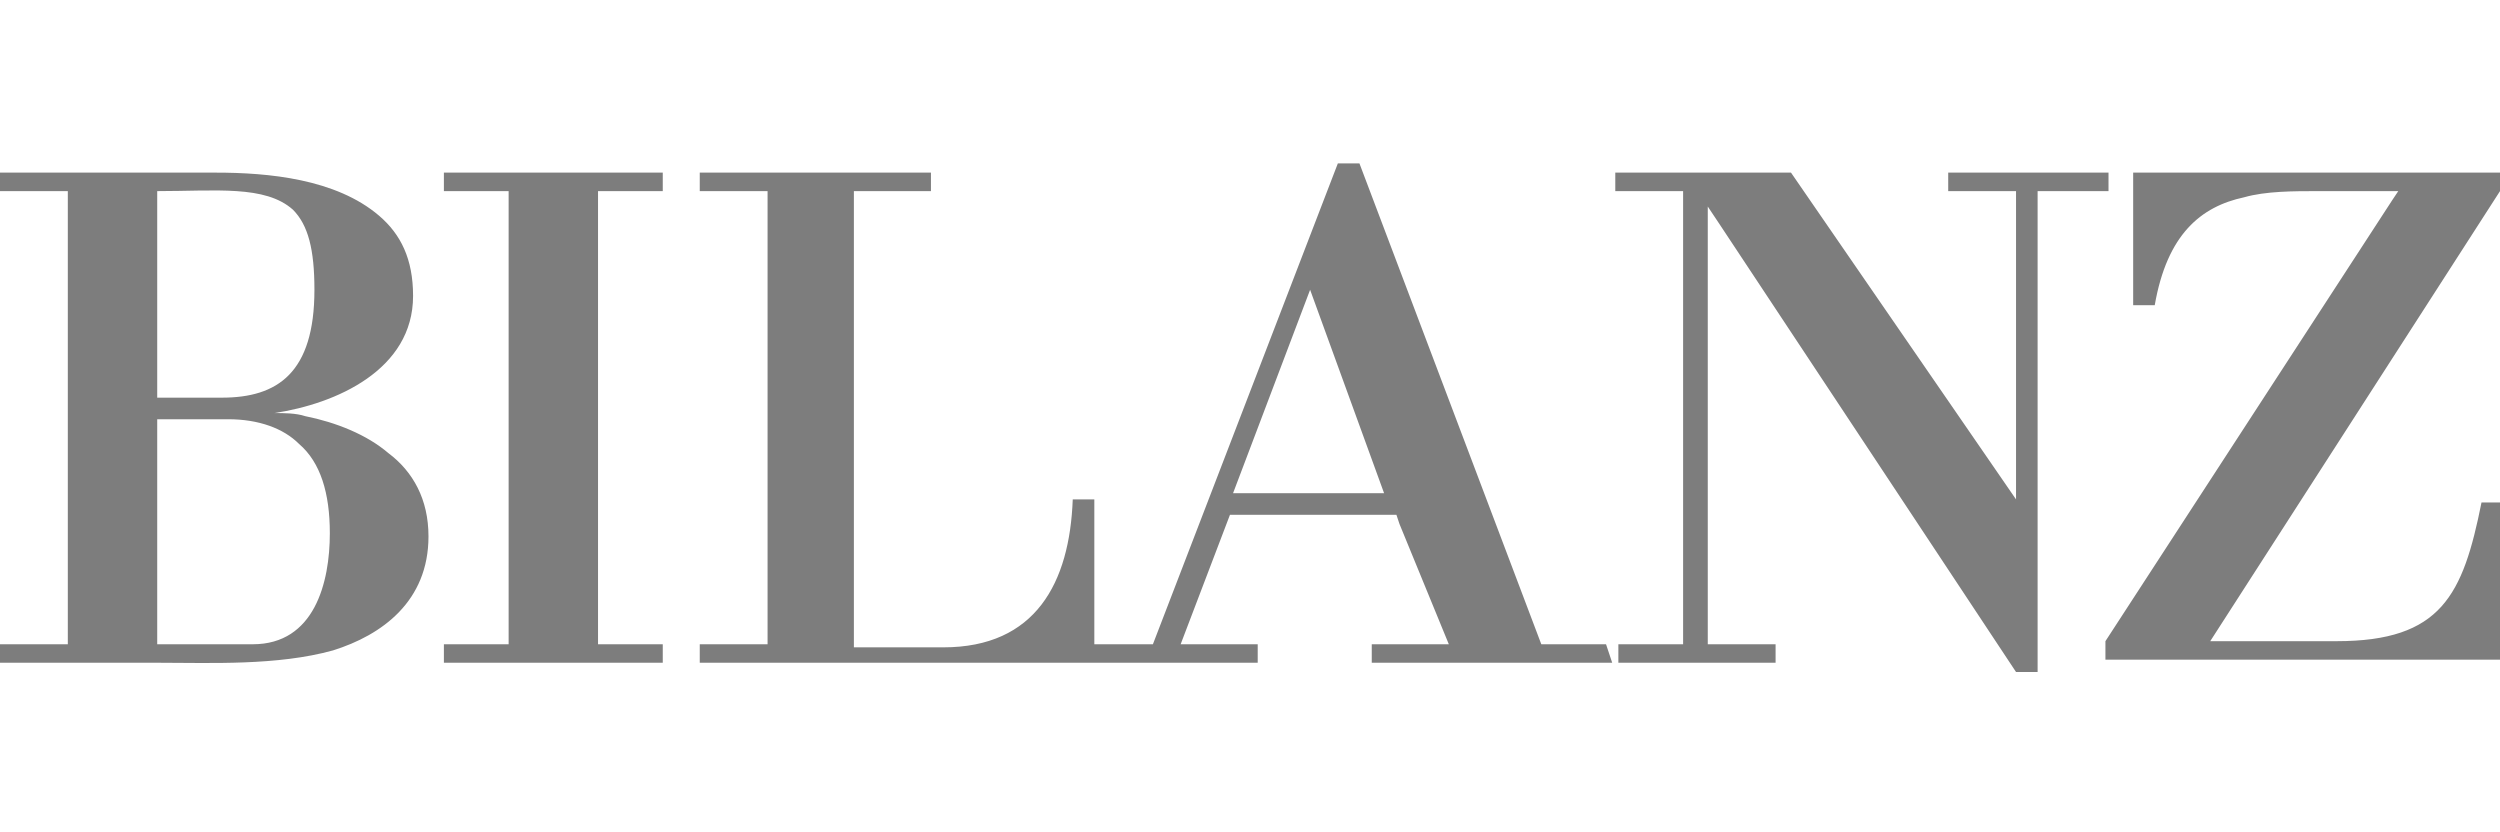 <svg xmlns="http://www.w3.org/2000/svg" width="81.1" height="27" viewBox="0 0 81.1 27"><g fill="#7D7D7D"><path d="M10.8 21.1c1.6-.5 3.1-1.6 3.1-3.7 0-1.2-.5-2.1-1.3-2.7-.7-.6-1.7-1-2.7-1.2-.3-.1-.7-.1-1-.1 2-.3 4.5-1.4 4.5-3.8 0-1.2-.4-2-1.1-2.6C10.9 5.8 8.7 5.6 7 5.6H0v.6h2.2v14.7H0v.6h5.2c1.6 0 3.8.1 5.6-.4M5.1 6.2c1.9 0 3.5-.2 4.4.6.5.5.7 1.3.7 2.6 0 2.7-1.2 3.5-3 3.5H5.1V6.2zm0 7.4h2.3c1 0 1.8.3 2.3.8.7.6 1 1.6 1 2.9 0 1.6-.5 3.6-2.5 3.6H5.1v-7.3zM19.4 6.2h2.1v-.6h-7.1v.6h2.1v14.7h-2.1v.6h7.1v-.6h-2.1M66.1 6.2h2.3v-.6h-5.2v.6h2.2v10L58.1 5.6h-5.7v.6h2.2v14.7h-2.1v.6h5.1v-.6h-2.2V6.7l.4.6 9.6 14.5h.7M81.1 16.3h-.6c-.6 3-1.3 4.5-4.7 4.5h-4.1l9.4-14.6v-.6H69.2v4.3h.7c.4-2.3 1.5-3.2 2.9-3.5.7-.2 1.6-.2 2.4-.2h2.6l-.2.3-9.3 14.3v.6h12.8v-5.1zM52.1 20.9H50L44.1 5.3h-.7l-6 15.6h-1.9v-4.7h-.7c-.1 2.7-1.2 4.8-4.2 4.8h-2.9V6.2h2.5v-.6h-7.5v.6h2.2v14.7h-2.2v.6h18.1v-.6h-2.5l1.6-4.2h5.4l.1.3 1.6 3.9h-2.5v.6h7.8l-.2-.6zM42.5 9.4l2.4 6.6H40l2.5-6.6z"/></g></svg>
